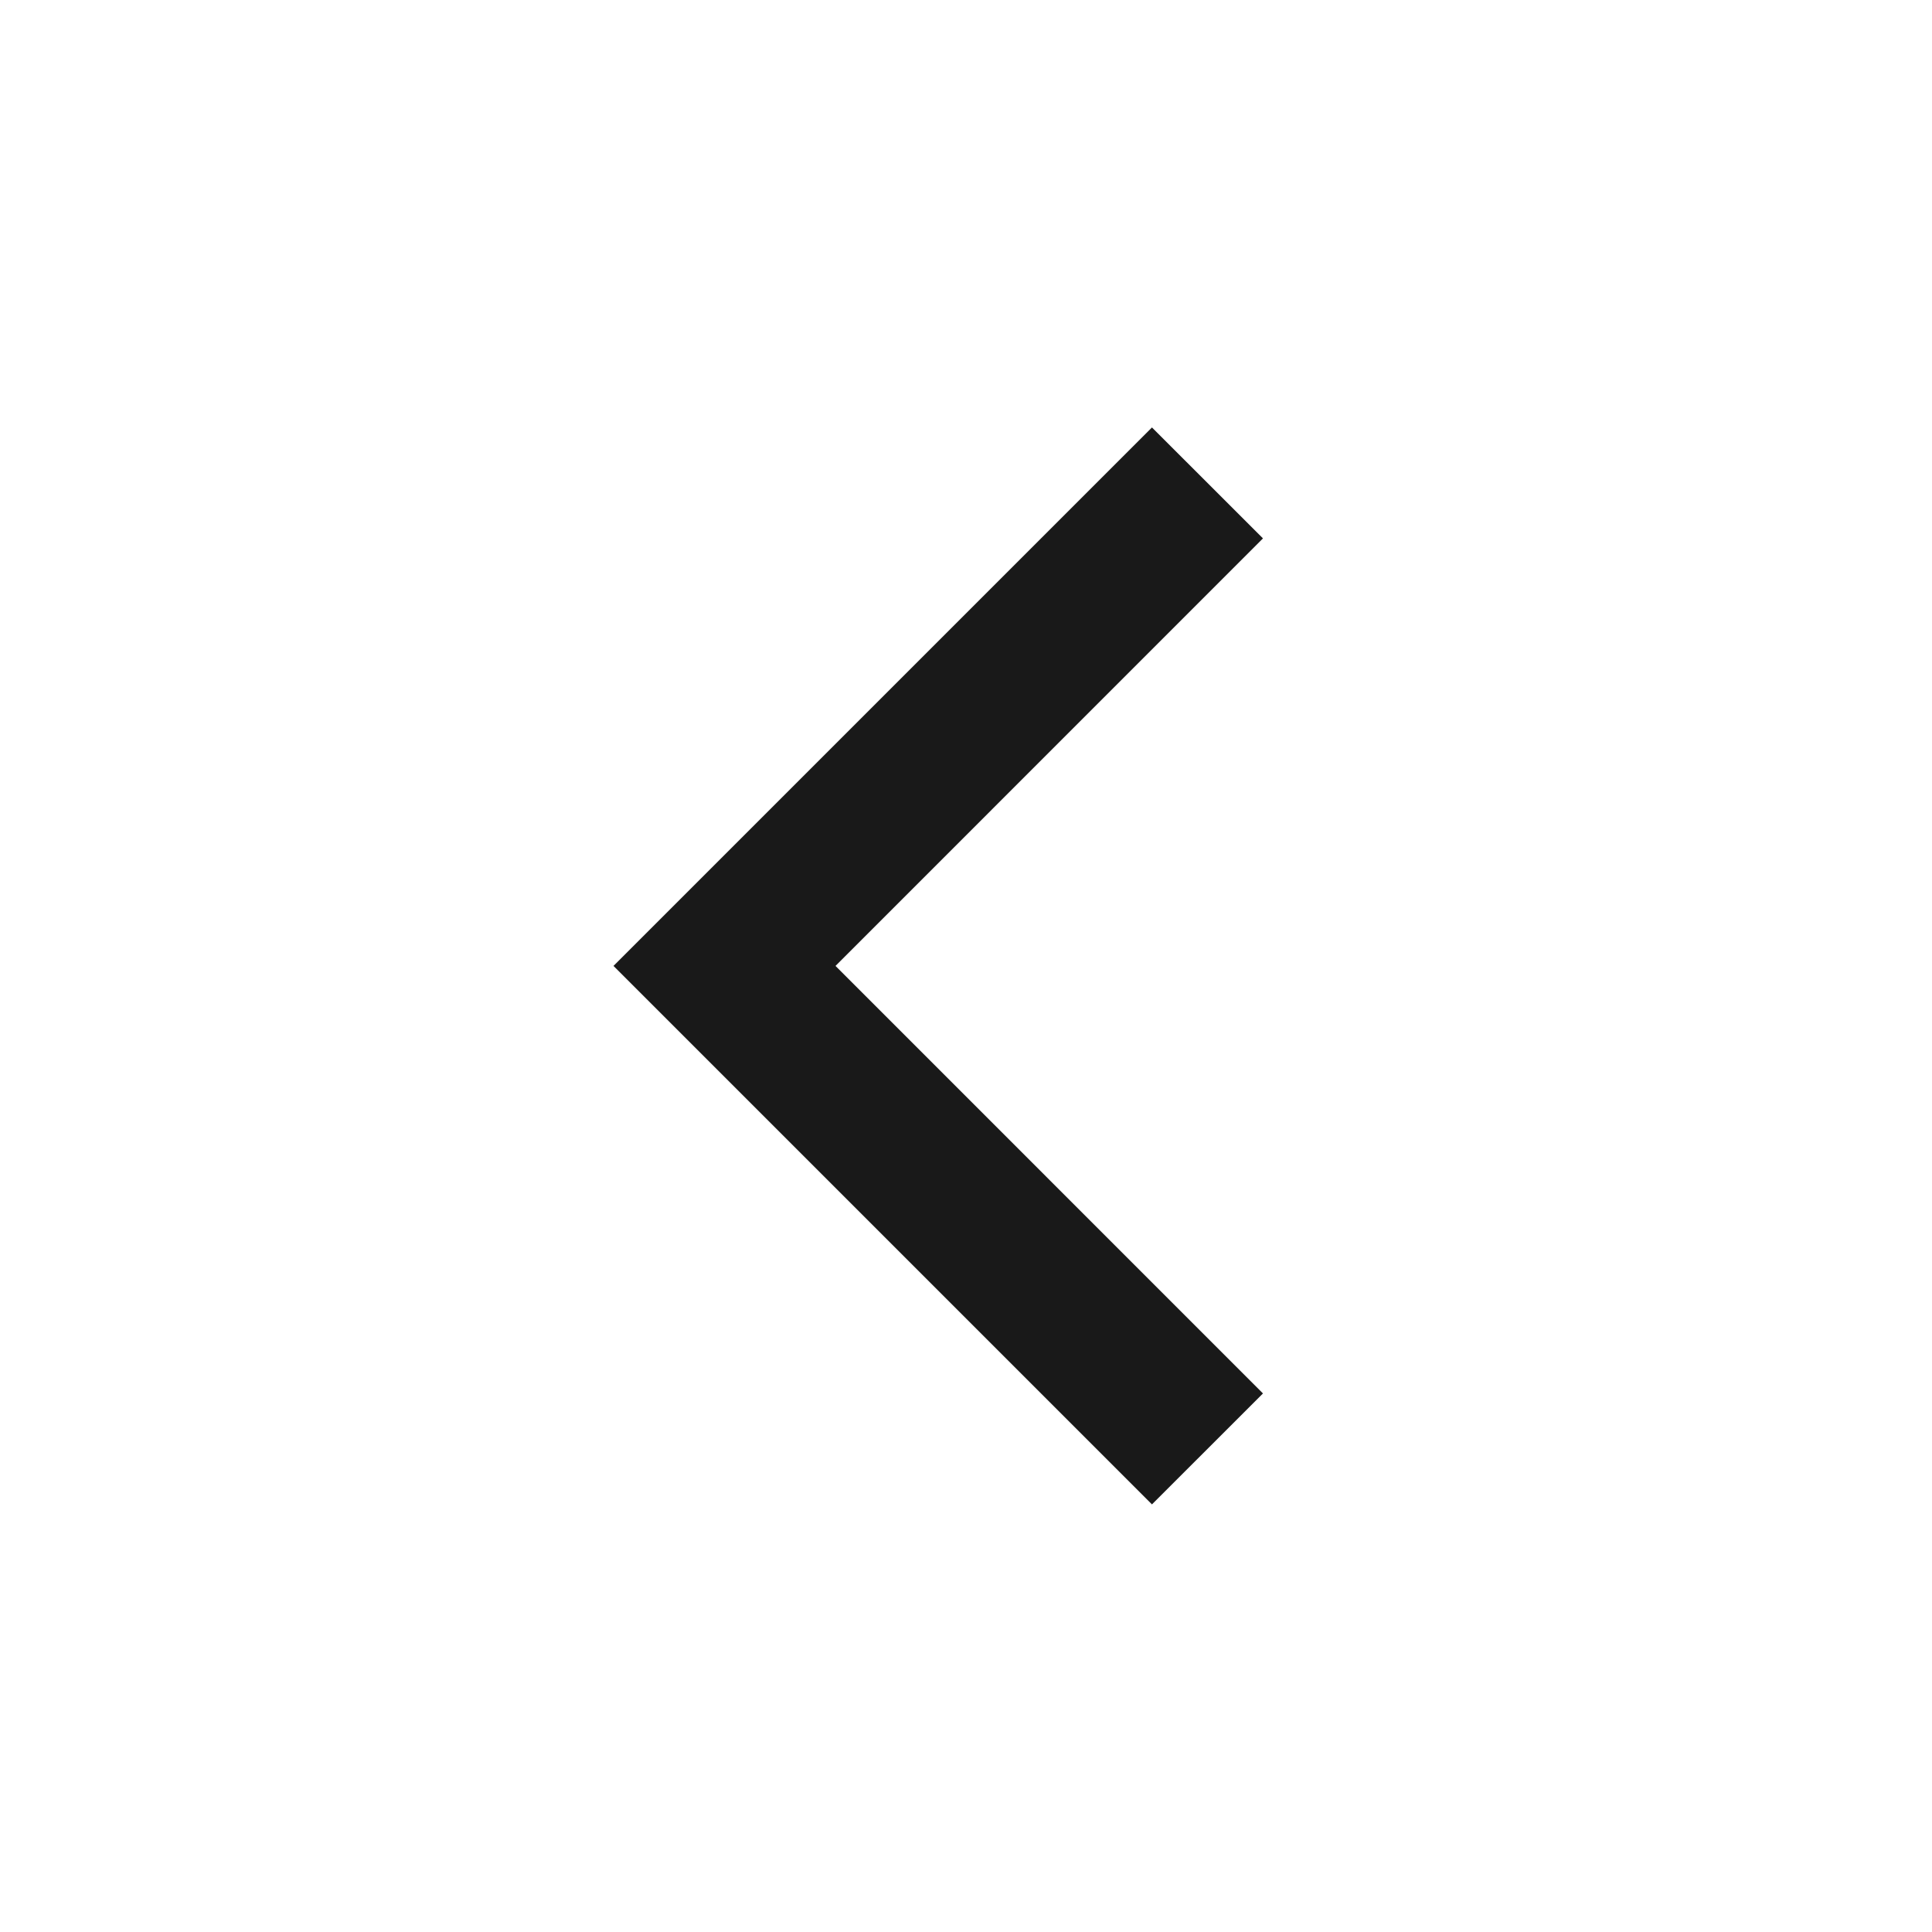 <svg width="24" height="24" viewBox="0 0 24 24" fill="none" xmlns="http://www.w3.org/2000/svg">
<g id="chevron-left">
<path id="union" d="M14.31 5.31L15.689 6.688L10.379 11.999L15.689 17.31L14.31 18.688L7.621 11.999L14.31 5.31Z" fill="black" fill-opacity="0.9"/>
</g>
</svg>
